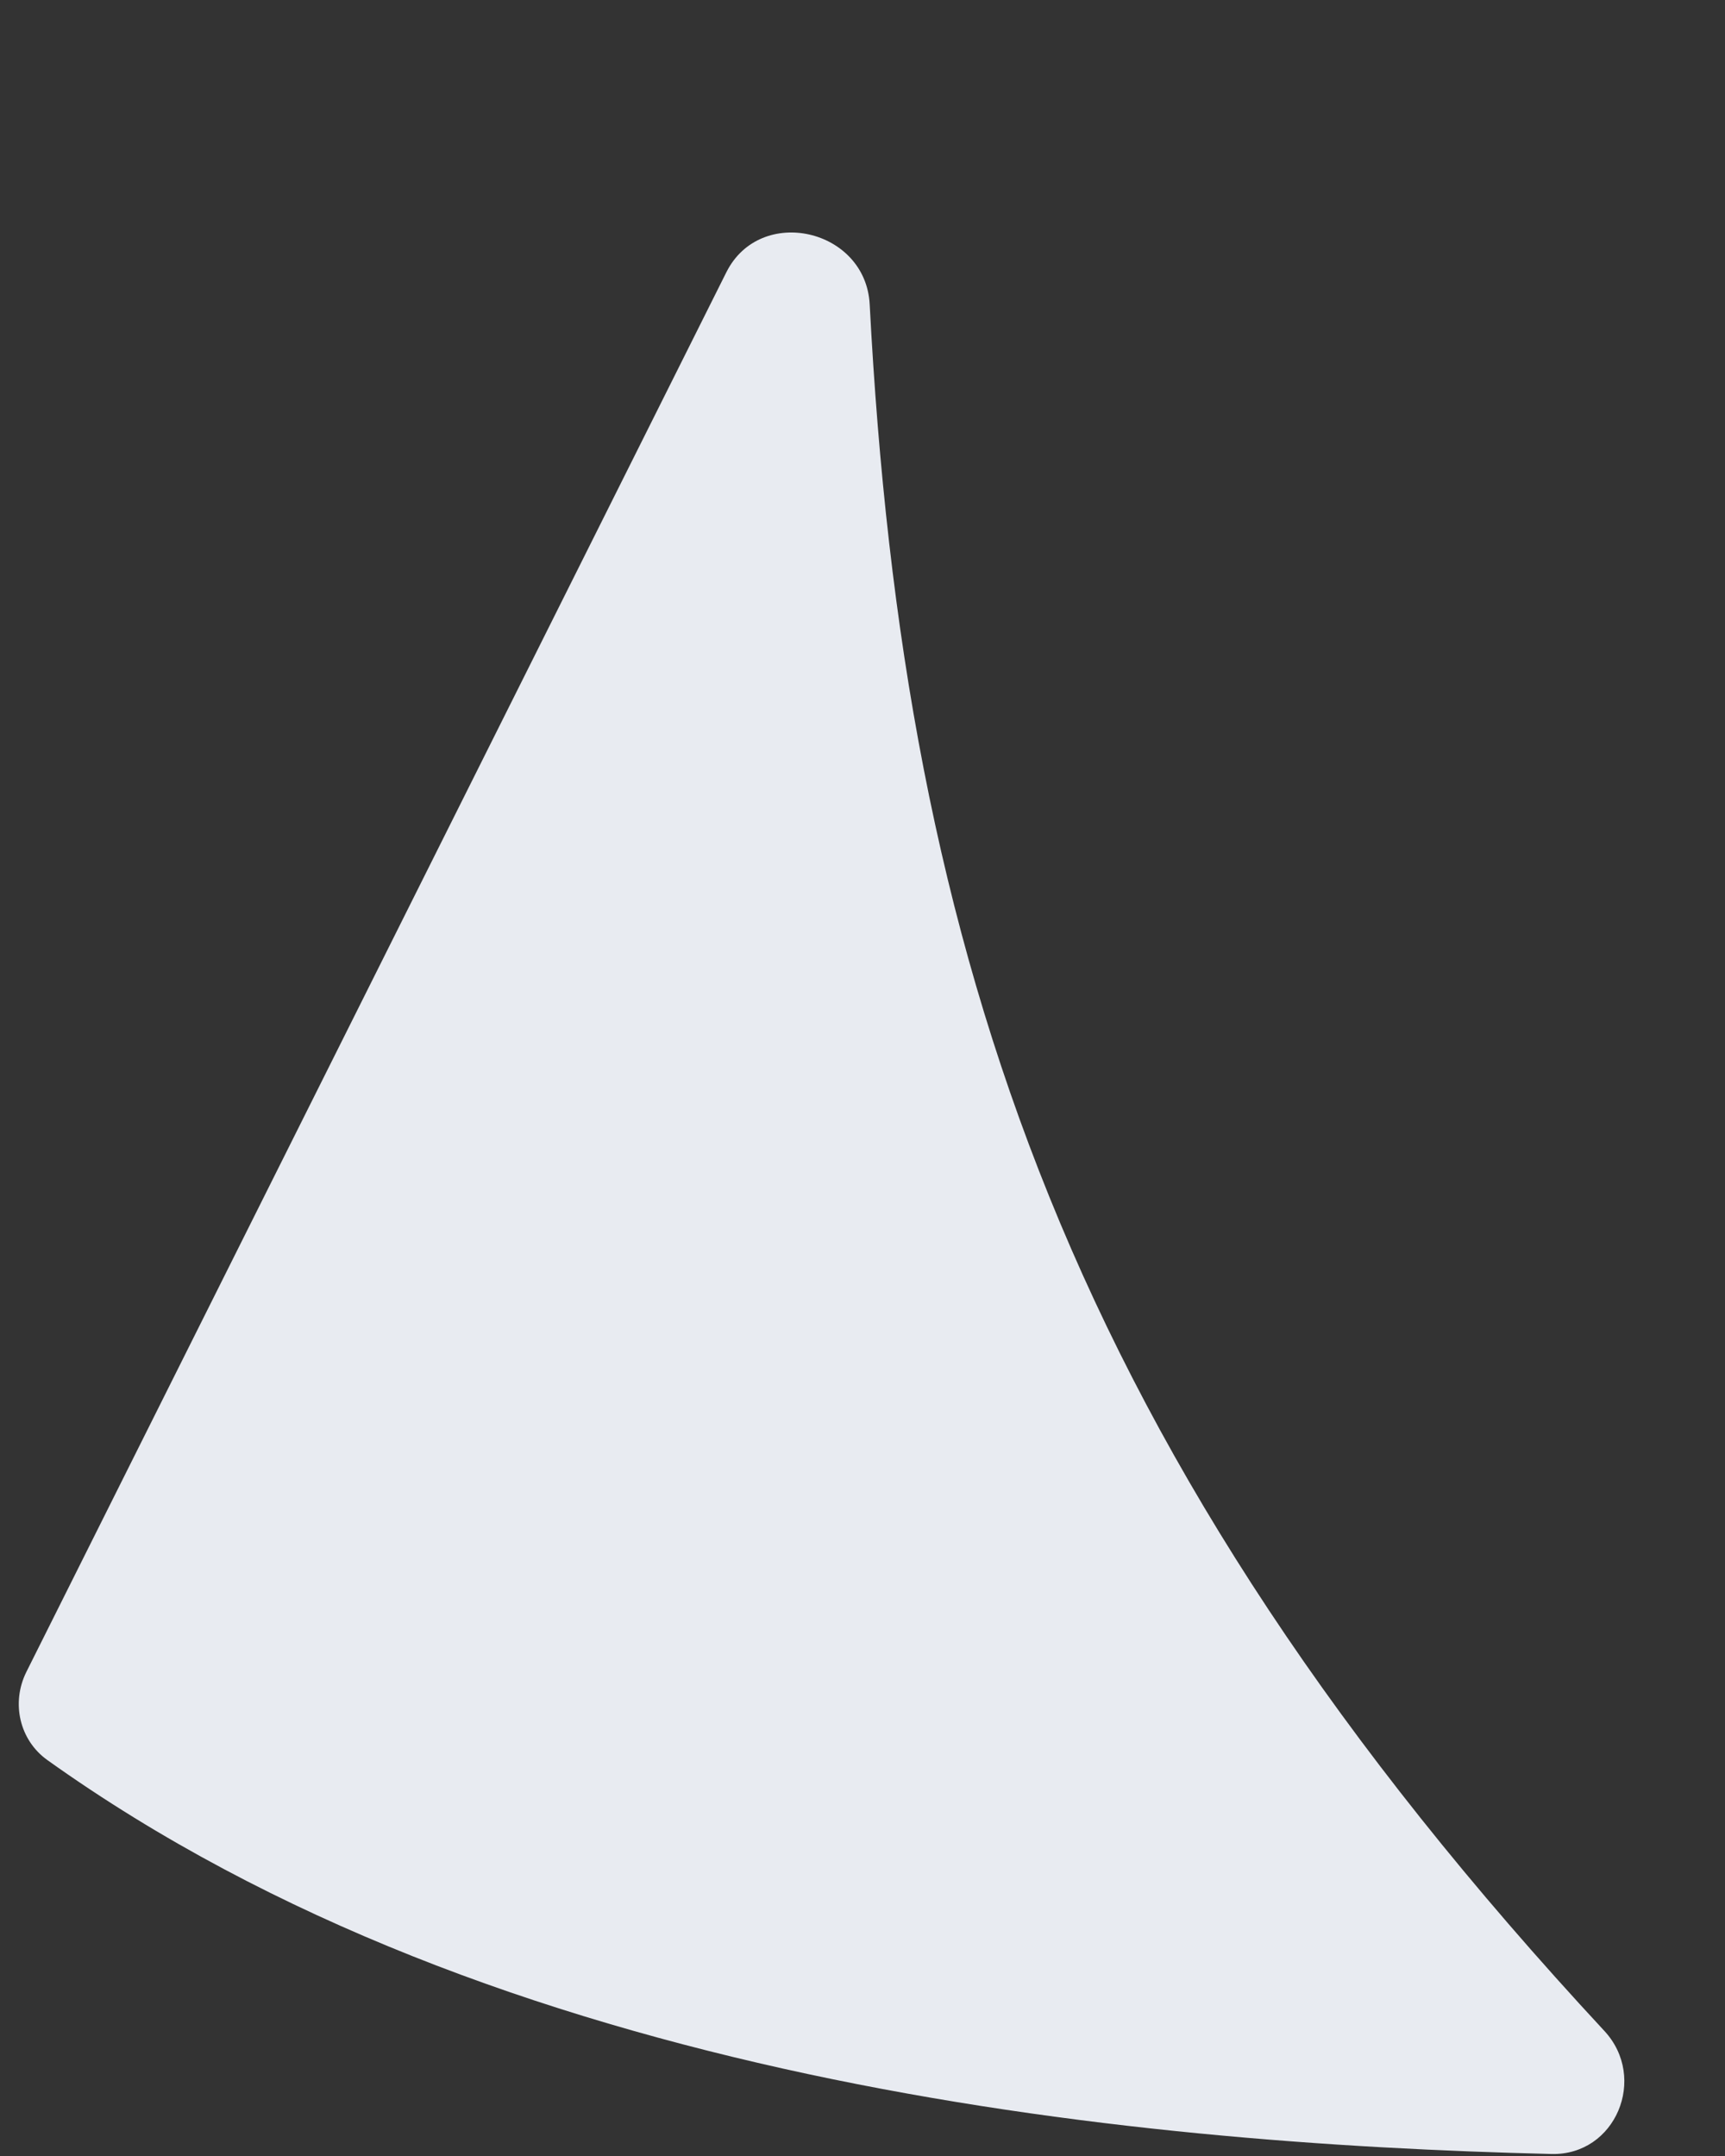 <svg width="12" height="15" viewBox="0 0 12 15" fill="none" xmlns="http://www.w3.org/2000/svg">
<rect x="0" y="0" width="12" height="15" fill="#333333" stroke="none"/>
<path d="M11.161 14.13C7.442 10.123 6.288 6.668 6.05 2.118C6.023 1.591 5.289 1.423 5.053 1.894L0.183 11.633C0.077 11.847 0.135 12.106 0.329 12.245C3.467 14.487 7.806 14.914 10.793 14.986C11.239 14.997 11.464 14.457 11.161 14.13Z" fill="#E8EBF1"/>
</svg>
